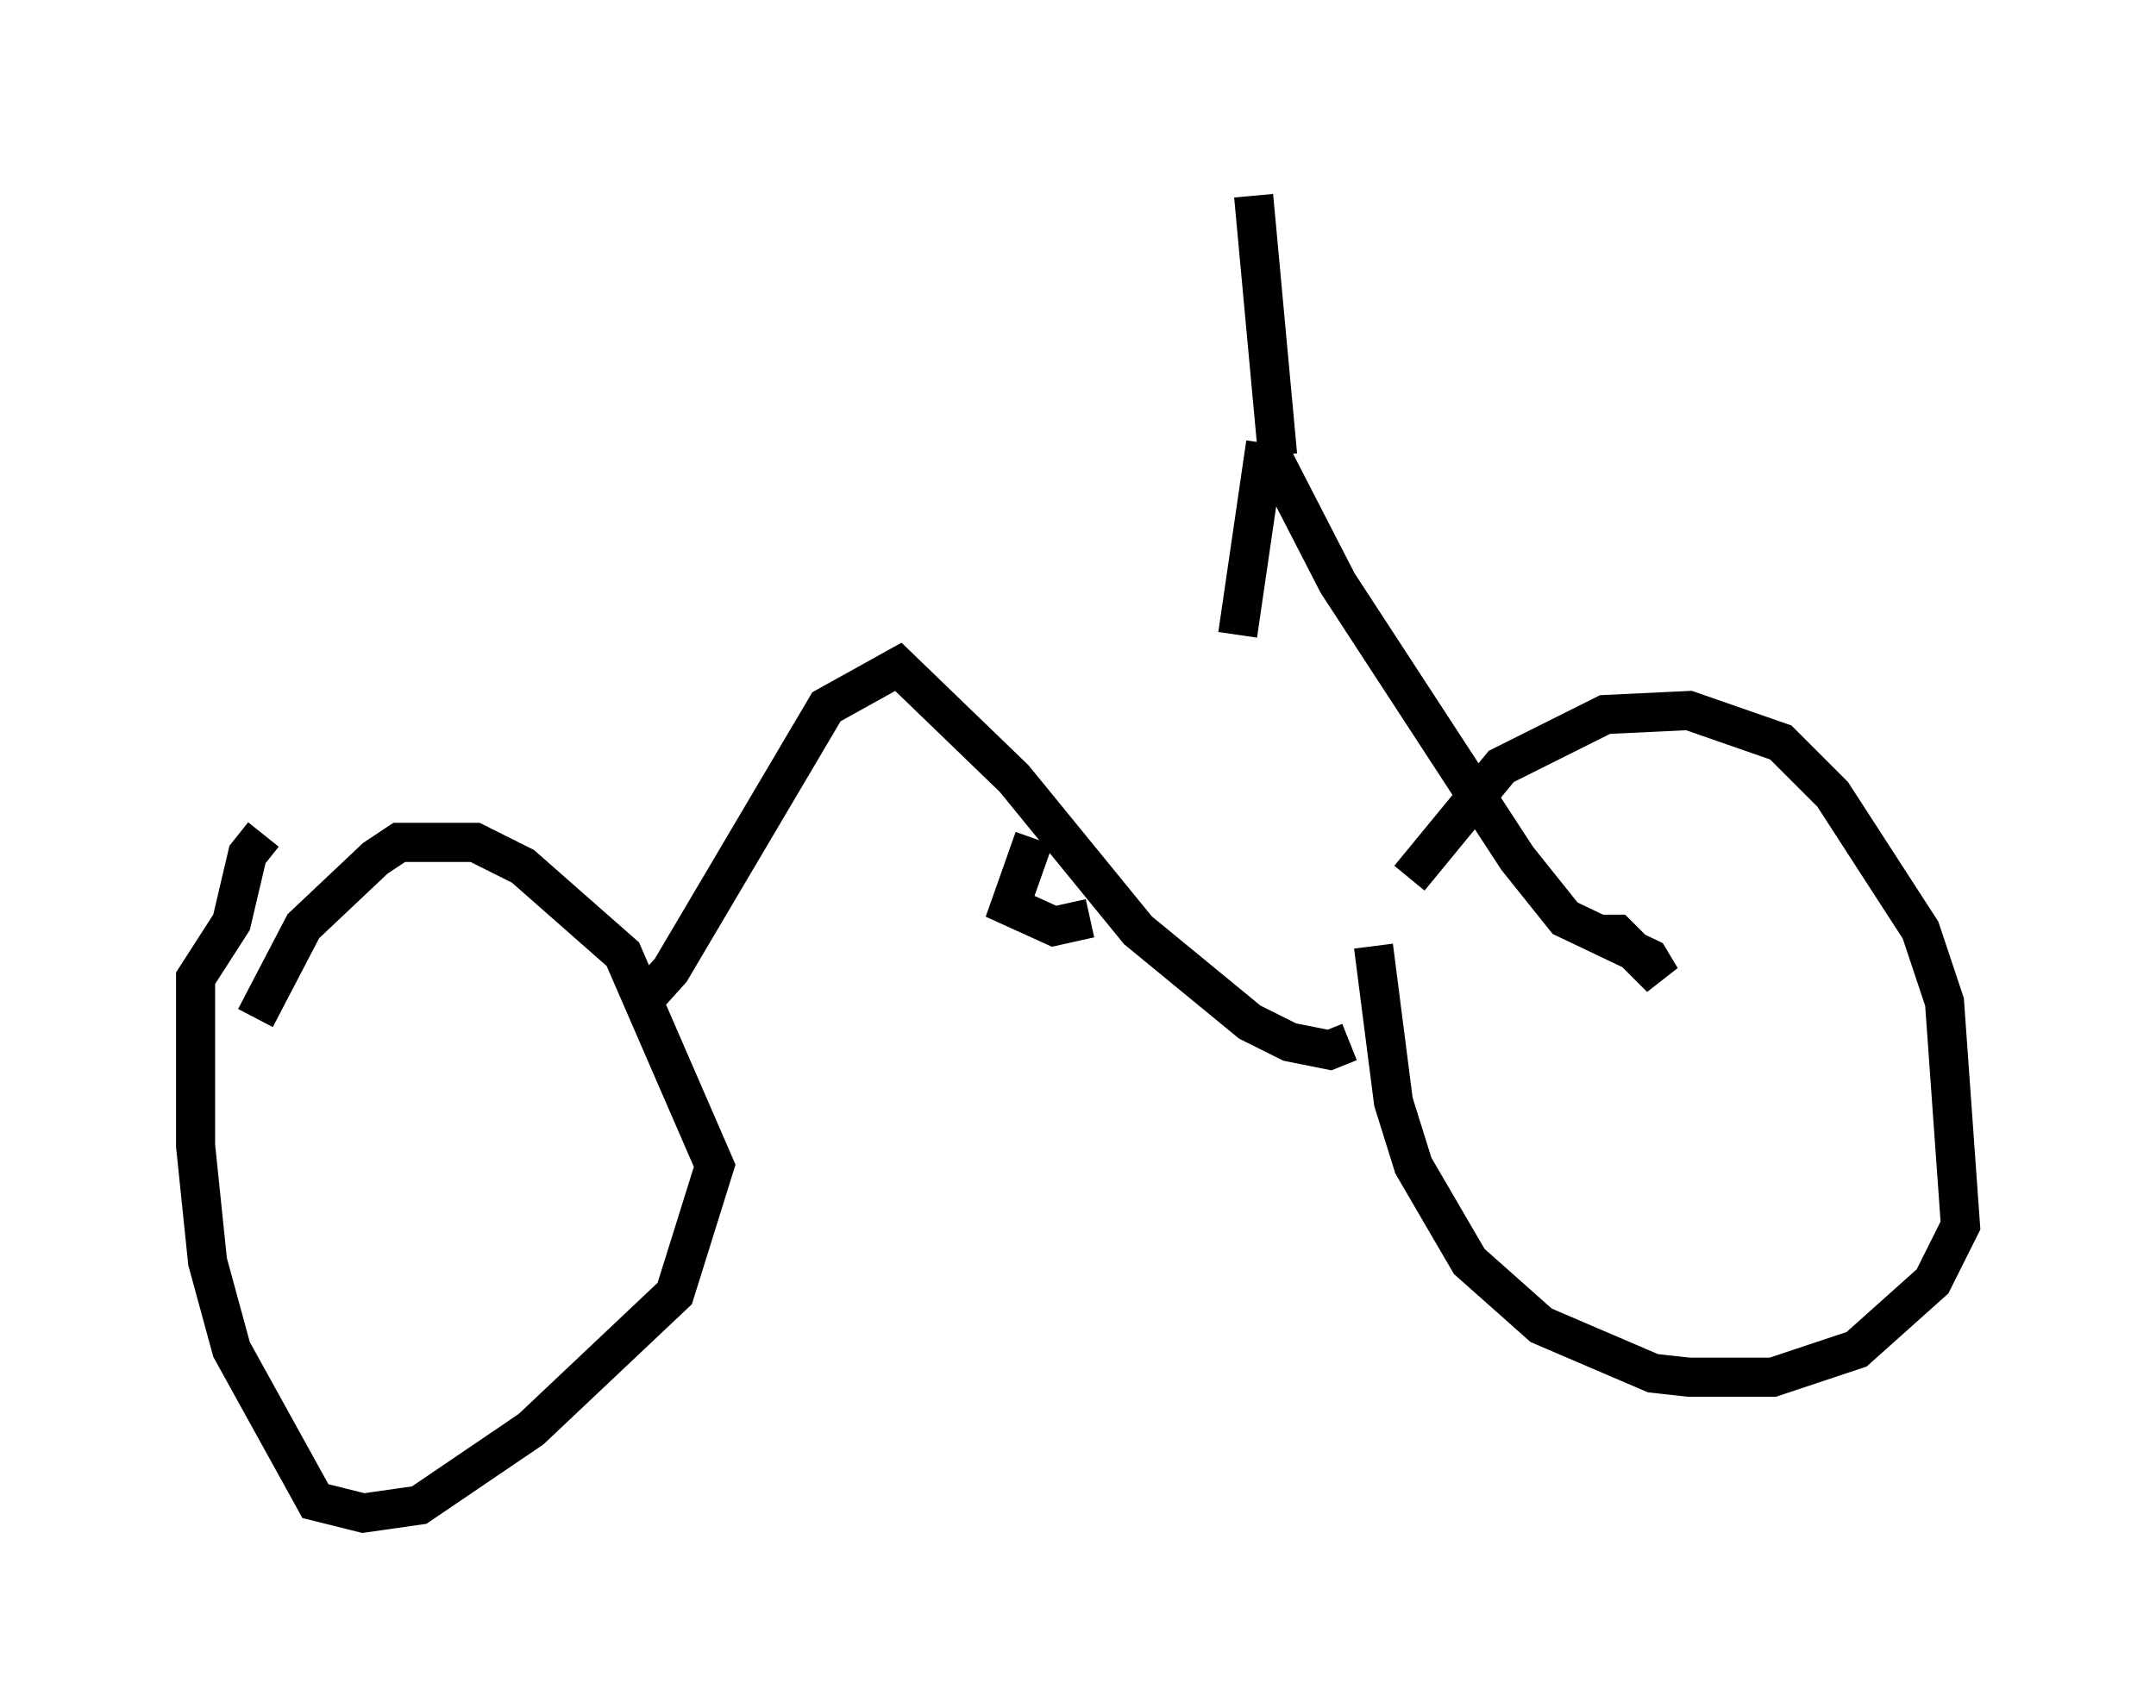 <?xml version="1.0" encoding="utf-8" ?>
<svg baseProfile="full" height="43.688" version="1.1" width="55.121" xmlns="http://www.w3.org/2000/svg" xmlns:ev="http://www.w3.org/2001/xml-events" xmlns:xlink="http://www.w3.org/1999/xlink"><defs /><rect fill="white" height="43.688" width="55.121" x="0" y="0" /><path d="M35.319, 25.009 m0.715, -2.552 l2.348, -2.858 2.654, -1.327 l2.144, -0.102 2.348, 0.817 l1.327, 1.327 2.246, 3.471 l0.613, 1.838 0.408, 5.717 l-0.715, 1.429 -1.94, 1.735 l-2.144, 0.715 -2.144, 0.0 l-0.919, -0.102 -2.858, -1.225 l-1.838, -1.633 -1.429, -2.45 l-0.51, -1.633 -0.51, -3.981 m-28.584, 1.838 l1.225, -2.348 1.838, -1.735 l0.613, -0.408 1.94, 0.0 l1.225, 0.613 2.552, 2.246 l2.348, 5.41 -1.021, 3.267 l-3.675, 3.471 -2.858, 1.94 l-1.429, 0.204 -1.225, -0.306 l-2.144, -3.879 -0.613, -2.246 l-0.306, -2.96 0.0, -4.288 l0.919, -1.429 0.408, -1.735 l0.408, -0.51 m9.494, 4.492 l0.919, -1.021 3.981, -6.738 l1.838, -1.021 2.96, 2.858 l3.165, 3.879 2.858, 2.348 l1.021, 0.51 1.021, 0.204 l0.51, -0.204 m-8.065, -5.206 l-0.613, 1.735 1.123, 0.51 l0.919, -0.204 m12.965, 0.408 l0.51, 0.0 1.123, 1.123 l-0.306, -0.51 -2.144, -1.021 l-1.225, -1.531 -4.594, -7.044 l-1.838, -3.573 m0.0, 0.0 l-0.715, 4.9 m1.021, -4.594 l-0.613, -6.635 " fill="none" stroke="black" stroke-width="1" /></svg>
